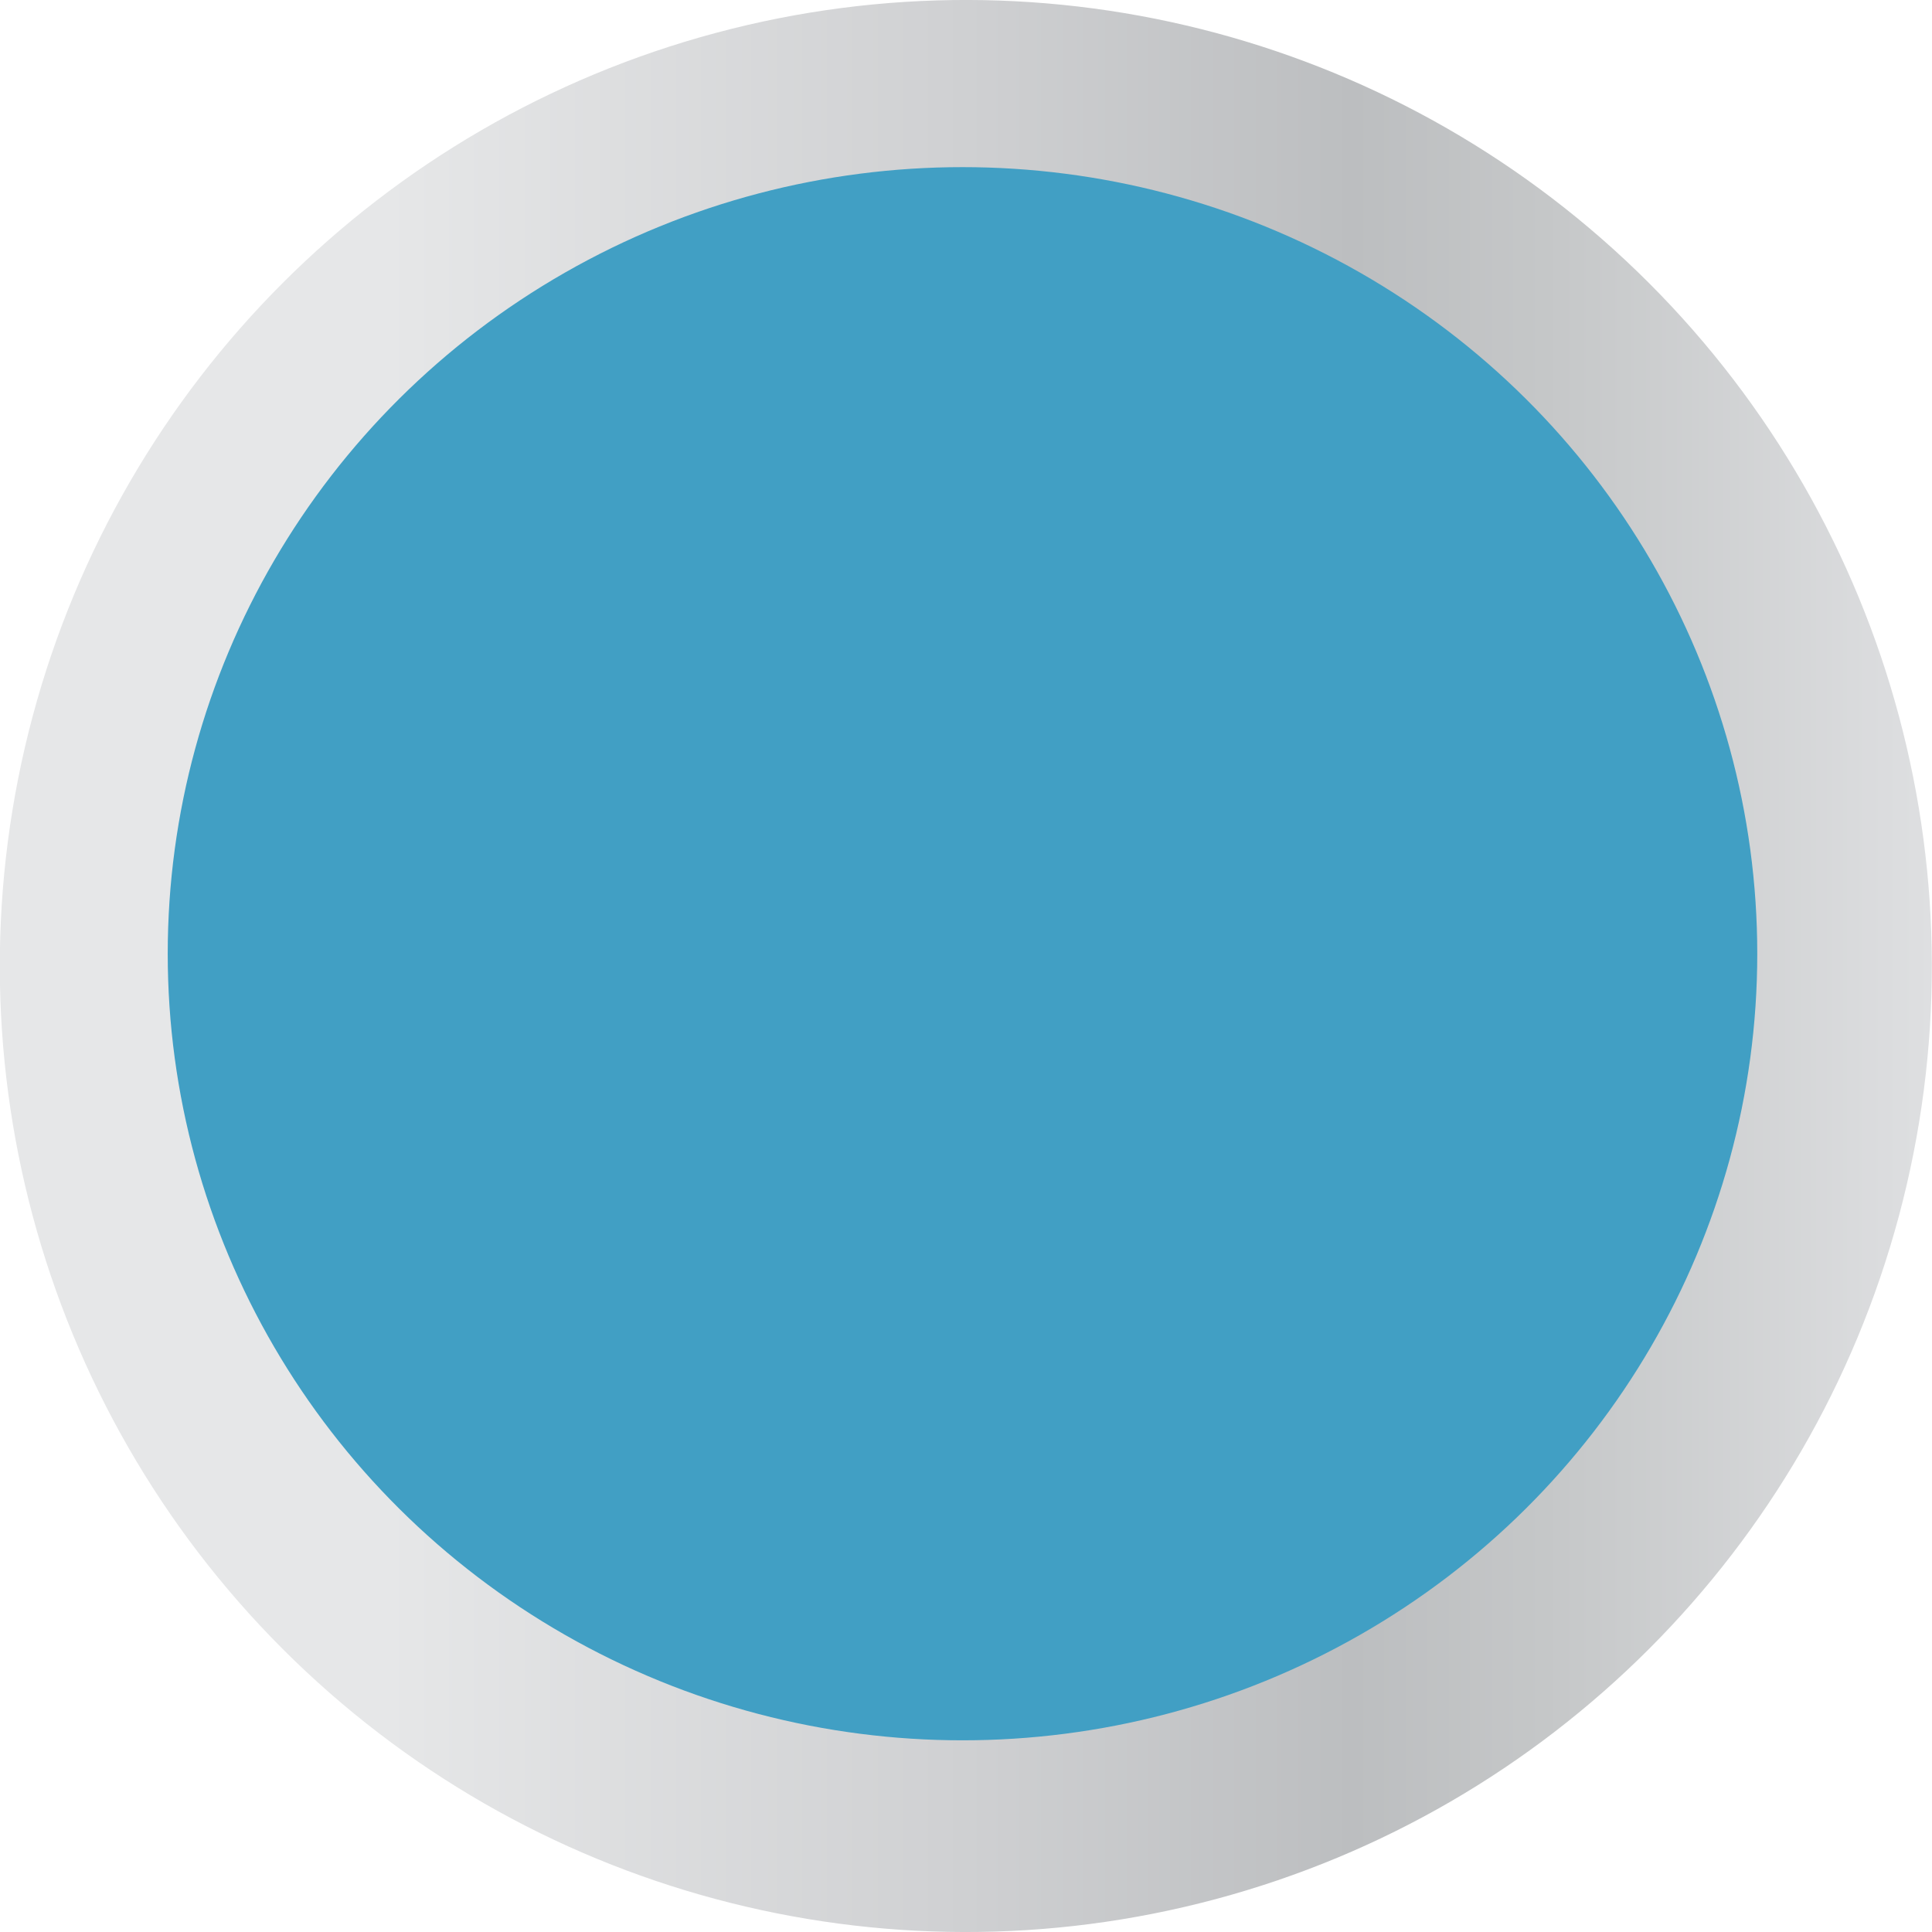 <?xml version="1.0" encoding="UTF-8"?><svg xmlns="http://www.w3.org/2000/svg" xmlns:xlink="http://www.w3.org/1999/xlink" viewBox="0 0 330.6 330.6"><defs><style>.cls-1{fill:url(#linear-gradient);}.cls-2{mask:url(#mask);}.cls-3{filter:url(#luminosity-noclip-2);}.cls-4{fill:#419fc4;}.cls-5{fill:url(#linear-gradient-2);mix-blend-mode:overlay;}.cls-6{fill:url(#_ÂÁ_Ï_ÌÌ_È_ËÂÌÚ_7);mix-blend-mode:multiply;}.cls-7{isolation:isolate;}.cls-8{mask:url(#mask-1);}</style><linearGradient id="linear-gradient" x1="0" y1="165.3" x2="330.6" y2="165.3" gradientTransform="translate(165.3 -68.5) rotate(45)" gradientUnits="userSpaceOnUse"><stop offset=".2" stop-color="#e6e7e8"/><stop offset=".5" stop-color="#cfd0d2"/><stop offset=".7" stop-color="#bcbec0"/><stop offset=".8" stop-color="#c5c7c8"/><stop offset="1" stop-color="#dedfe1"/><stop offset="1" stop-color="#e6e7e8"/></linearGradient><filter id="luminosity-noclip-2" x="36.2" y="39" width="210.5" height="162.1" color-interpolation-filters="sRGB" filterUnits="userSpaceOnUse"><feFlood flood-color="#fff" result="bg"/><feBlend in="SourceGraphic" in2="bg"/></filter><filter id="luminosity-noclip-3" x="8357" y="-8357.7" width="-32766" height="32766" color-interpolation-filters="sRGB" filterUnits="userSpaceOnUse"><feFlood flood-color="#fff" result="bg"/><feBlend in="SourceGraphic" in2="bg"/></filter><mask id="mask-1" x="8357" y="-8357.7" width="-32766" height="32766" maskUnits="userSpaceOnUse"/><linearGradient id="_ÂÁ_Ï_ÌÌ_È_ËÂÌÚ_7" x1="-198" y1="48" x2="-86.4" y2="197.5" gradientTransform="translate(277.4)" gradientUnits="userSpaceOnUse"><stop offset="0" stop-color="#fff"/><stop offset="1" stop-color="#000"/></linearGradient><mask id="mask" x="36.2" y="39" width="210.5" height="162.1" maskUnits="userSpaceOnUse"><g class="cls-3"><g class="cls-8"><path class="cls-6" d="M36.9,165.5c-1.5,12.3-2.2,28.6,15.8,34.4,9.2,3,20.1,.5,28.4-3.8,8.3-4.3,14.9-10.3,22.4-15.4,16.3-11.1,36.6-18,56.6-24.5,20-6.5,40.4-13.1,57.2-23.8,16.8-10.7,29.7-26.4,29.2-43.2-.4-14.9-7.1-26.2-22.3-35.4-14.4-8.8-32.6-13.9-50.9-14.6-71.8-2.6-119.6,51.2-132.1,100.4-2.2,8.5-3.4,17.3-4.4,26Z"/></g></g></mask><linearGradient id="linear-gradient-2" x1="-198" y1="48" x2="-86.4" y2="197.5" gradientTransform="translate(277.4)" gradientUnits="userSpaceOnUse"><stop offset="0" stop-color="#78cfdd"/><stop offset="1" stop-color="aqua" stop-opacity="0"/></linearGradient></defs><g class="cls-7"><g id="Layer_1"><circle class="cls-1" cx="165.3" cy="165.3" r="165.3" transform="translate(-68.5 165.3) rotate(-45)"/><ellipse class="cls-4" cx="164.7" cy="163.2" rx="136" ry="134.6"/><g class="cls-2"><path class="cls-5" d="M36.9,165.5c-1.5,12.3-2.2,28.6,15.8,34.4,9.2,3,20.1,.5,28.4-3.8,8.3-4.3,14.9-10.3,22.4-15.4,16.3-11.1,36.6-18,56.6-24.5,20-6.5,40.4-13.1,57.2-23.8,16.8-10.7,29.7-26.4,29.2-43.2-.4-14.9-7.1-26.2-22.3-35.4-14.4-8.8-32.6-13.9-50.9-14.6-71.8-2.6-119.6,51.2-132.1,100.4-2.2,8.5-3.4,17.3-4.4,26Z"/></g></g></g></svg>